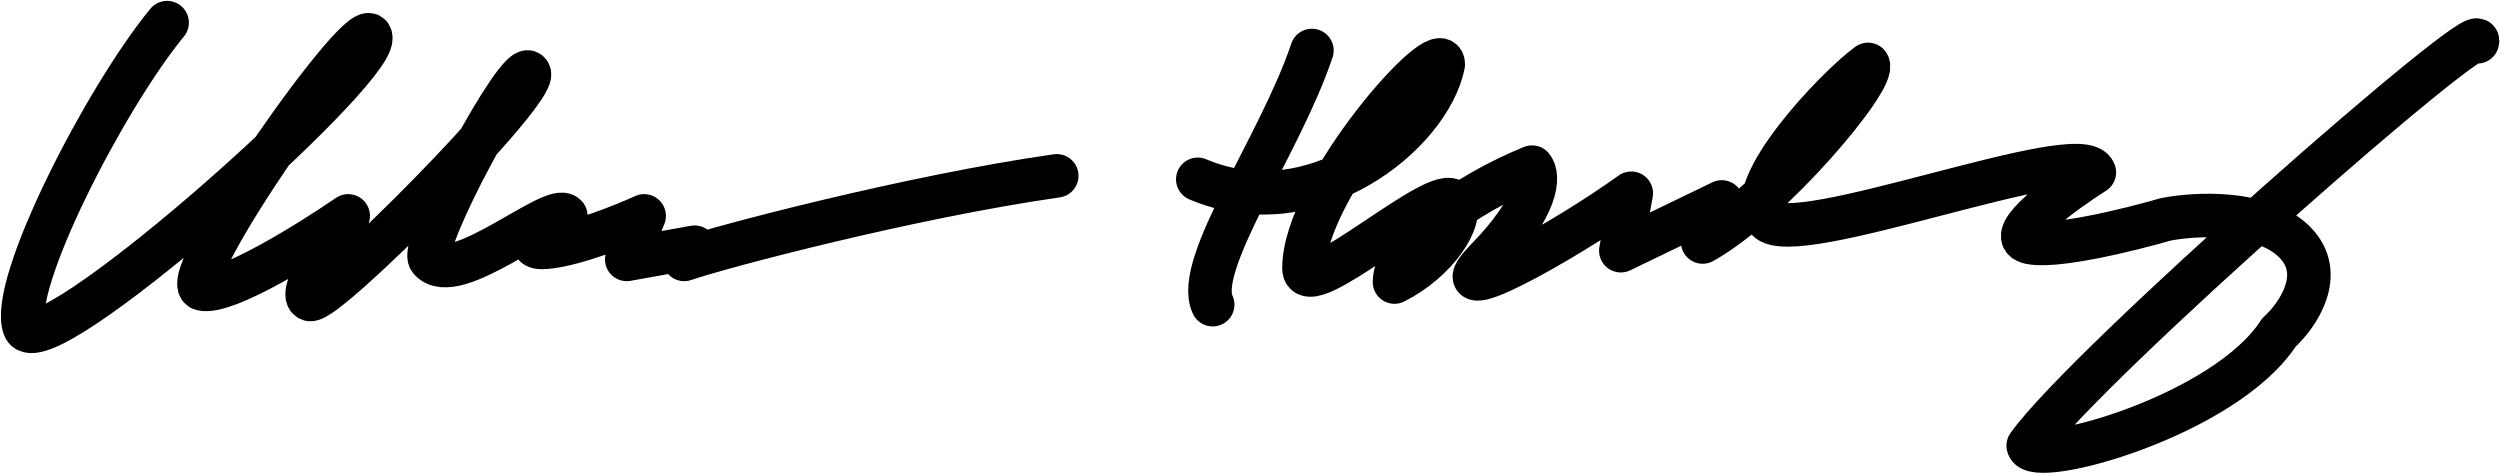<svg width="1436" height="272" viewBox="0 0 1436 272" fill="none" xmlns="http://www.w3.org/2000/svg">
<path d="M688 103C754 131 821 77 829 37C829 18 749 108.002 749 154C749 175.213 827 104 835 116C841.4 125.6 825 150 801 162C801 141 840.8 112 880 96C884 100.666 884.4 117.8 854 149C823.6 180.2 897.667 139.333 937 111L931 144L989 116C989 116 989 126 978 139C1017.6 117 1078 45 1073 37C1054.33 50.666 1000 108 1015 126C1030 144 1196 79 1203 99C1184.67 110.666 1151.4 135 1165 139C1178.6 143 1223.33 132 1244 126C1261 122.666 1299.6 120.6 1318 139C1336.4 157.4 1319.67 181.333 1309 191C1278.03 239.036 1167.43 269.196 1165 256C1198.04 209.426 1429.02 7.002 1423 24" stroke="black" stroke-width="25" stroke-linecap="round" stroke-linejoin="round"/>
<path d="M753.564 29C735.564 83 685.564 152 696.564 175" stroke="black" stroke-width="25" stroke-linecap="round" stroke-linejoin="round"/>
<path d="M96 13C60.333 56.333 4.999 164 14 188C23 212 213 44 213 22C213 0 99 162 116 166C129.6 169.2 177.666 139.333 200 124C189.666 139 170.8 169.6 178 172C187 175 309 52 304 42C299 32 240.153 140.686 247 149C261 166 318 116 325 124C314.333 130.667 297.2 143.6 314 142C330.8 140.4 358.333 129.333 370 124L360 149L399 142L393 149C414.333 141.667 523 113 607 101" stroke="black" stroke-width="25" stroke-linecap="round" stroke-linejoin="round"/>
</svg>
